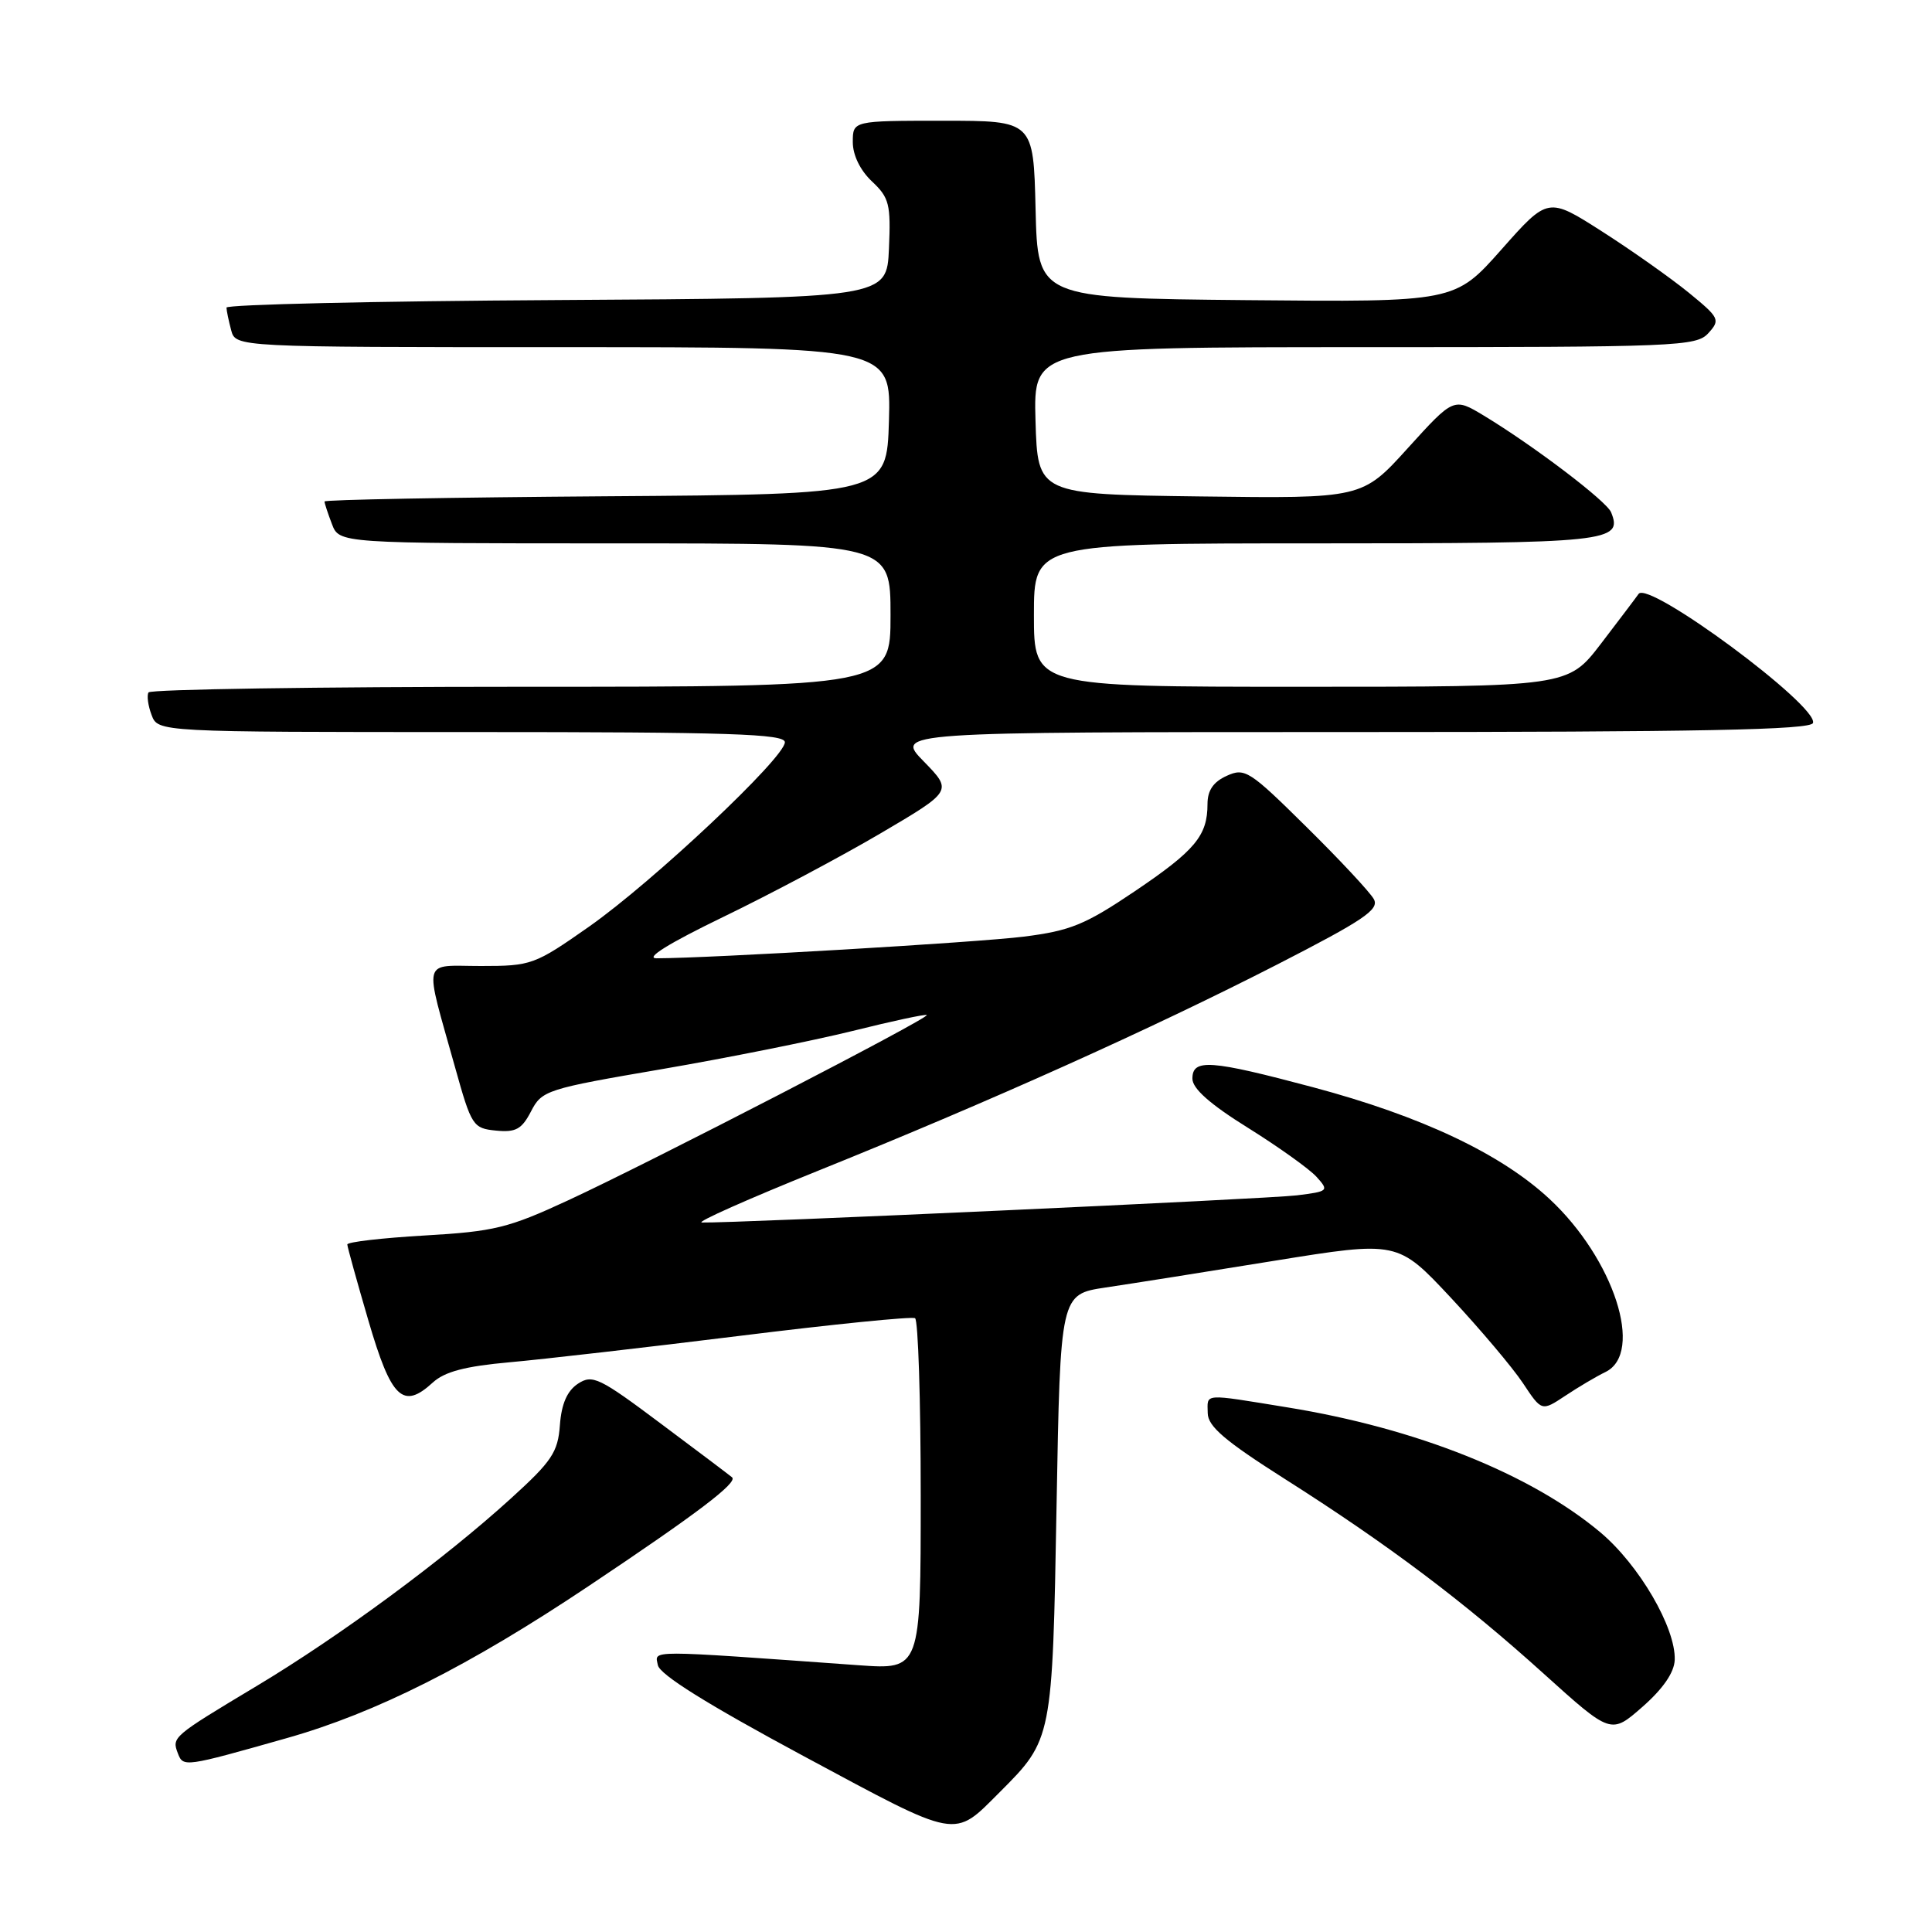 <?xml version="1.0" encoding="UTF-8" standalone="no"?>
<!DOCTYPE svg PUBLIC "-//W3C//DTD SVG 1.1//EN" "http://www.w3.org/Graphics/SVG/1.1/DTD/svg11.dtd" >
<svg xmlns="http://www.w3.org/2000/svg" xmlns:xlink="http://www.w3.org/1999/xlink" version="1.1" viewBox="0 0 256 256">
 <g >
 <path fill="currentColor"
d=" M 132.49 237.45 C 139.44 230.49 139.45 230.46 140.00 199.50 C 140.50 171.50 140.50 171.50 146.50 170.60 C 149.80 170.11 159.86 168.52 168.85 167.06 C 185.20 164.42 185.20 164.42 192.25 171.96 C 196.12 176.11 200.41 181.19 201.79 183.26 C 204.28 187.02 204.28 187.02 207.39 184.96 C 209.10 183.82 211.51 182.39 212.75 181.79 C 217.89 179.26 213.85 166.81 205.32 158.87 C 198.87 152.87 188.34 147.90 174.00 144.07 C 160.34 140.43 158.00 140.26 158.00 142.93 C 158.00 144.24 160.34 146.32 165.36 149.44 C 169.41 151.97 173.50 154.89 174.45 155.94 C 176.12 157.79 176.03 157.87 171.84 158.39 C 168.09 158.86 97.12 162.10 93.00 161.99 C 92.17 161.96 99.15 158.86 108.50 155.09 C 131.18 145.95 152.52 136.36 169.22 127.81 C 180.71 121.92 182.80 120.51 182.04 119.14 C 181.55 118.24 177.53 113.93 173.11 109.57 C 165.56 102.10 164.94 101.71 162.55 102.80 C 160.77 103.60 160.00 104.74 160.00 106.54 C 160.00 110.74 158.37 112.69 150.36 118.10 C 143.77 122.54 141.83 123.33 135.65 124.11 C 129.50 124.88 94.18 126.96 87.00 126.98 C 85.41 126.98 88.63 124.99 95.79 121.52 C 102.00 118.52 111.39 113.53 116.65 110.44 C 126.22 104.81 126.22 104.81 122.41 100.90 C 118.59 97.00 118.59 97.00 179.21 97.00 C 225.37 97.00 239.93 96.71 240.23 95.80 C 240.98 93.55 218.41 76.84 217.12 78.70 C 216.78 79.19 214.53 82.16 212.13 85.30 C 207.76 91.00 207.76 91.00 172.38 91.00 C 137.00 91.00 137.00 91.00 137.00 81.50 C 137.00 72.00 137.00 72.00 174.38 72.00 C 213.23 72.00 215.07 71.81 213.48 67.88 C 212.88 66.40 203.21 59.06 196.63 55.08 C 192.63 52.67 192.63 52.67 186.56 59.36 C 180.50 66.06 180.50 66.06 159.00 65.78 C 137.50 65.50 137.50 65.50 137.21 55.75 C 136.93 46.00 136.93 46.00 180.81 46.00 C 222.30 46.00 224.78 45.90 226.37 44.14 C 227.97 42.38 227.84 42.11 223.78 38.79 C 221.42 36.87 216.27 33.22 212.31 30.69 C 205.12 26.09 205.12 26.09 198.95 33.06 C 192.77 40.03 192.77 40.03 165.13 39.77 C 137.50 39.50 137.50 39.50 137.22 27.75 C 136.94 16.00 136.94 16.00 124.97 16.00 C 113.00 16.00 113.00 16.00 113.00 18.83 C 113.00 20.56 113.98 22.57 115.54 24.04 C 117.83 26.19 118.05 27.06 117.79 32.96 C 117.50 39.50 117.50 39.50 73.75 39.76 C 49.69 39.90 30.01 40.35 30.01 40.76 C 30.02 41.17 30.30 42.51 30.63 43.75 C 31.23 46.00 31.23 46.00 74.65 46.00 C 118.07 46.00 118.07 46.00 117.79 55.75 C 117.50 65.50 117.50 65.50 80.25 65.76 C 59.76 65.91 43.00 66.21 43.00 66.45 C 43.00 66.68 43.44 68.02 43.98 69.43 C 44.95 72.00 44.95 72.00 81.48 72.00 C 118.00 72.00 118.00 72.00 118.00 81.50 C 118.00 91.00 118.00 91.00 69.06 91.00 C 42.14 91.00 19.92 91.34 19.68 91.75 C 19.43 92.16 19.62 93.51 20.09 94.75 C 20.94 97.00 20.94 97.00 62.47 97.00 C 96.71 97.00 104.00 97.24 104.00 98.35 C 104.00 100.39 86.54 116.82 78.06 122.78 C 70.83 127.85 70.41 128.00 63.73 128.00 C 55.81 128.00 56.16 126.61 60.32 141.50 C 62.47 149.20 62.68 149.51 65.72 149.81 C 68.35 150.07 69.14 149.63 70.37 147.25 C 71.80 144.48 72.42 144.28 87.68 141.67 C 96.38 140.18 107.78 137.89 113.00 136.60 C 118.22 135.30 122.64 134.35 122.80 134.50 C 123.22 134.87 86.17 154.01 75.28 159.05 C 67.37 162.72 65.48 163.18 56.25 163.71 C 50.61 164.04 46.01 164.57 46.02 164.90 C 46.03 165.23 47.29 169.77 48.82 175.00 C 51.84 185.33 53.39 186.82 57.34 183.20 C 58.92 181.75 61.63 181.04 67.50 180.51 C 71.90 180.12 85.62 178.54 98.00 177.01 C 110.38 175.47 120.84 174.42 121.25 174.67 C 121.66 174.92 122.00 185.49 122.00 198.18 C 122.00 221.24 122.00 221.24 113.75 220.65 C 85.30 218.61 86.78 218.61 87.17 220.64 C 87.41 221.89 93.72 225.83 106.46 232.68 C 127.26 243.85 126.26 243.67 132.49 237.45 Z  M 38.00 230.31 C 49.81 226.97 62.18 220.74 78.00 210.16 C 92.44 200.51 97.80 196.44 97.00 195.75 C 96.72 195.51 92.49 192.31 87.58 188.65 C 79.40 182.52 78.50 182.09 76.58 183.35 C 75.15 184.30 74.40 186.01 74.19 188.83 C 73.93 192.43 73.12 193.63 67.69 198.56 C 58.85 206.60 45.03 216.80 34.00 223.41 C 22.82 230.12 22.75 230.18 23.57 232.33 C 24.28 234.18 24.42 234.16 38.00 230.31 Z  M 221.91 219.95 C 222.06 215.70 217.19 207.35 212.04 203.03 C 202.79 195.29 187.67 189.25 170.56 186.48 C 159.24 184.64 159.99 184.59 160.03 187.25 C 160.05 189.00 162.31 190.93 170.20 195.94 C 183.94 204.66 193.98 212.22 204.58 221.80 C 213.47 229.82 213.47 229.82 217.64 226.16 C 220.37 223.76 221.84 221.62 221.91 219.95 Z "/>
</g>
</svg>